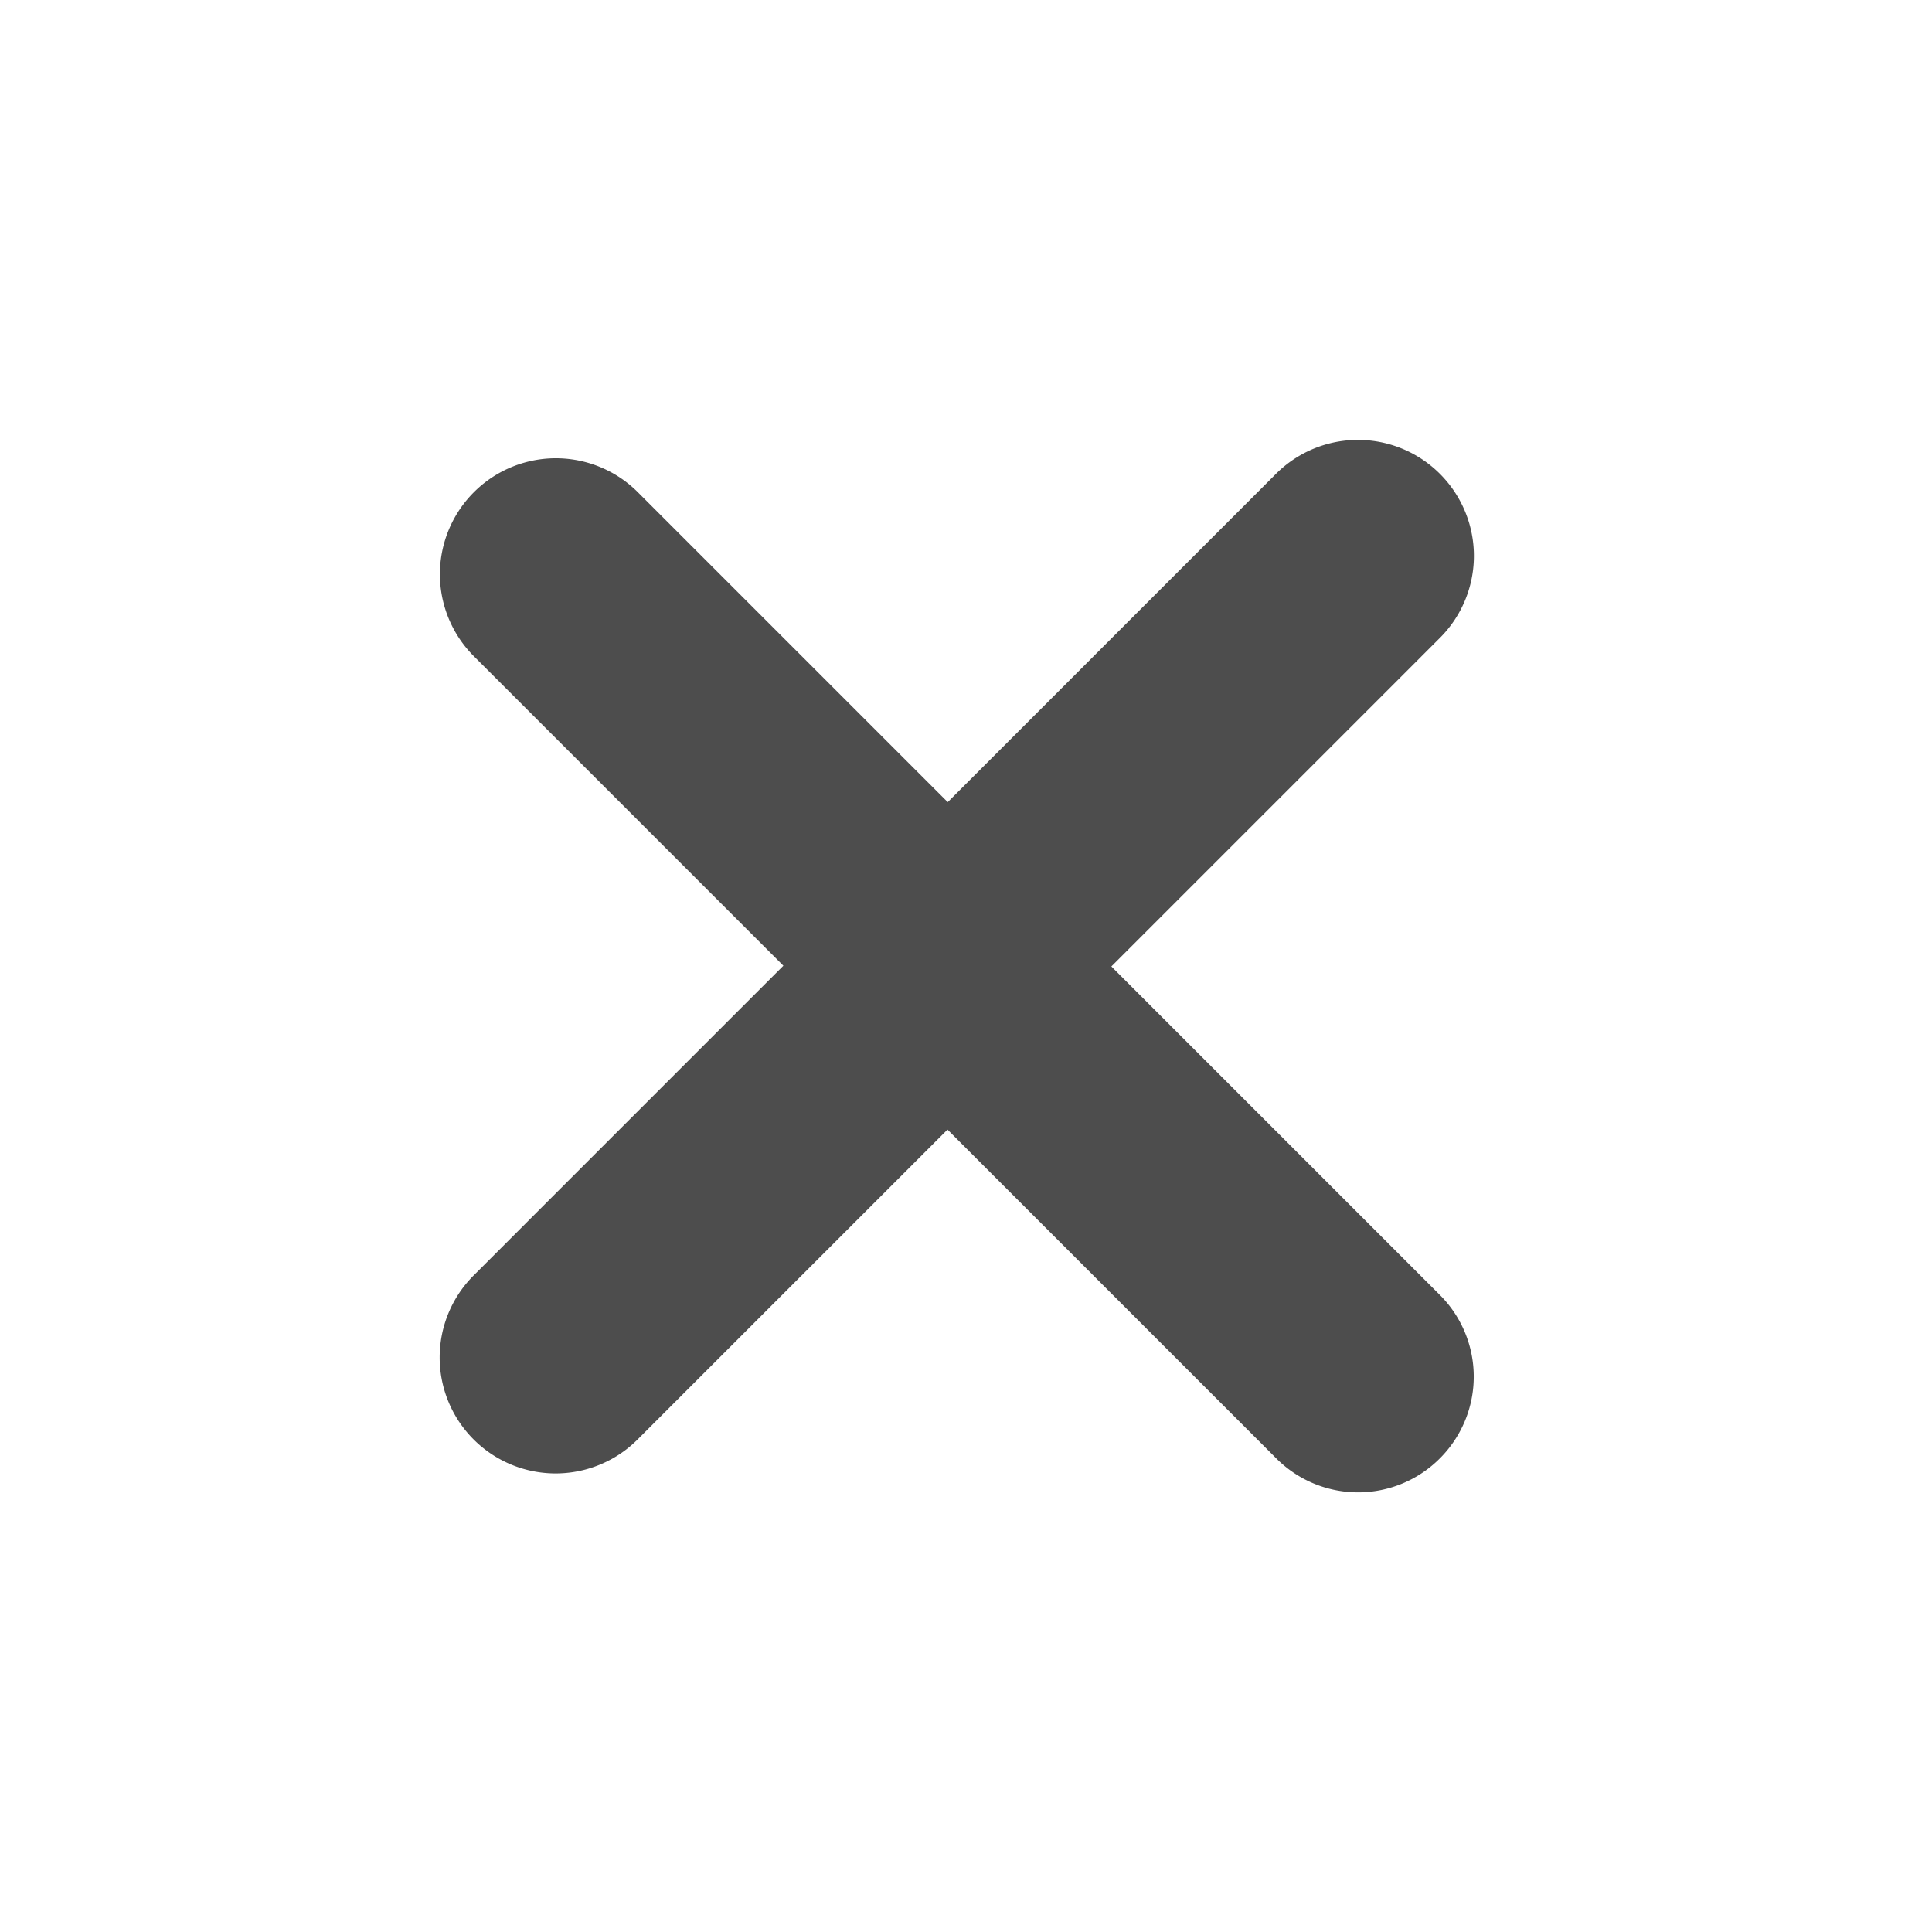 <svg xmlns="http://www.w3.org/2000/svg" width="11.313" height="11.314" viewBox="0 0 11.313 11.314">
  <path id="XMLID_933_" d="M27.5,23.575a.676.676,0,0,1-.679.679H24.1v2.566a.679.679,0,0,1-1.358,0V24.255H20.179a.679.679,0,1,1,0-1.358h2.566V20.179a.679.679,0,1,1,1.358,0V22.9h2.717A.676.676,0,0,1,27.5,23.575Z" transform="translate(5.657 -27.577) rotate(45)" fill="#4d4d4d"/>
</svg>
